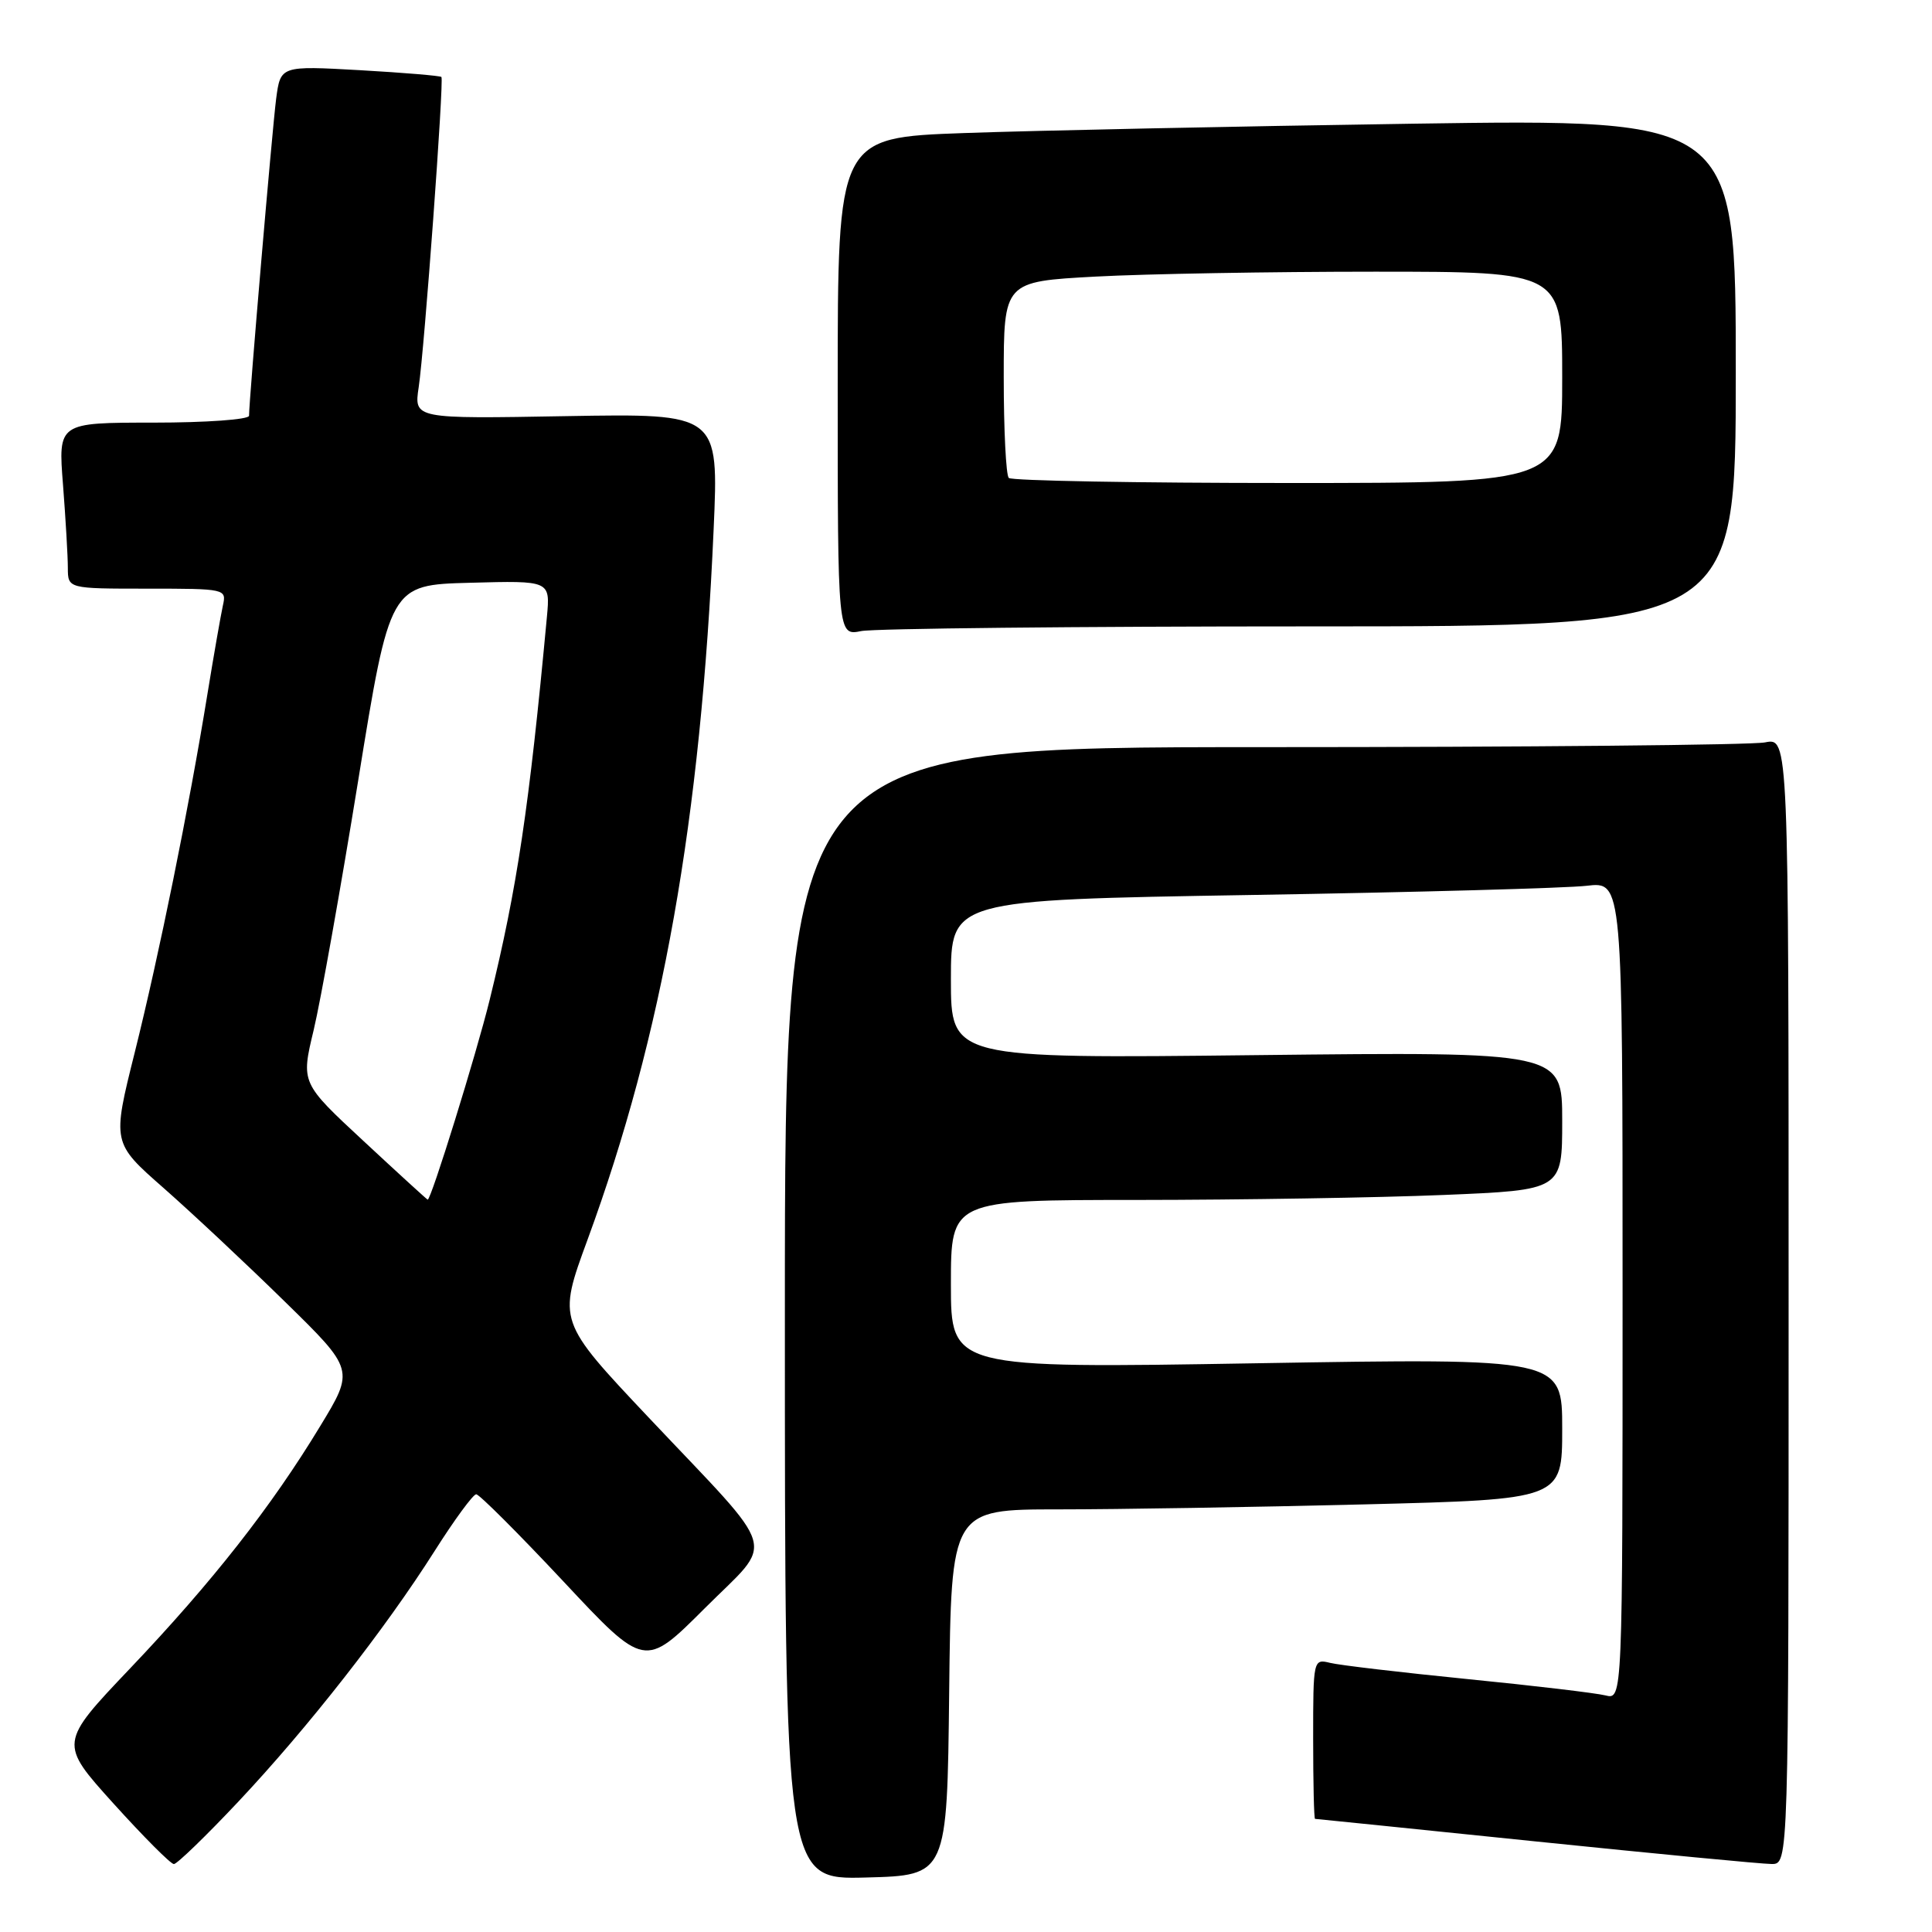 <?xml version="1.0" encoding="UTF-8" standalone="no"?>
<!DOCTYPE svg PUBLIC "-//W3C//DTD SVG 1.1//EN" "http://www.w3.org/Graphics/SVG/1.1/DTD/svg11.dtd" >
<svg xmlns="http://www.w3.org/2000/svg" xmlns:xlink="http://www.w3.org/1999/xlink" version="1.1" viewBox="0 0 256 256">
 <g >
 <path fill="currentColor"
d=" M 125.77 224.25 C 126.04 200.00 126.04 200.00 140.27 200.00 C 148.10 200.00 166.31 199.70 180.75 199.34 C 207.00 198.68 207.00 198.68 207.00 189.32 C 207.00 179.96 207.00 179.96 166.50 180.64 C 126.00 181.32 126.00 181.32 126.00 170.16 C 126.00 159.00 126.00 159.00 150.75 159.00 C 164.36 158.99 182.59 158.70 191.25 158.34 C 207.00 157.69 207.00 157.69 207.00 148.52 C 207.00 139.36 207.00 139.36 166.50 139.81 C 126.00 140.27 126.00 140.27 126.00 129.76 C 126.00 119.25 126.00 119.25 165.75 118.59 C 187.61 118.23 207.64 117.68 210.25 117.37 C 215.00 116.81 215.00 116.81 215.00 171.01 C 215.00 225.22 215.00 225.22 212.73 224.65 C 211.49 224.34 203.28 223.36 194.48 222.49 C 185.69 221.61 177.49 220.65 176.25 220.34 C 174.02 219.79 174.00 219.89 174.00 230.39 C 174.00 236.23 174.11 241.00 174.25 241.01 C 174.39 241.01 187.55 242.36 203.50 244.00 C 219.45 245.64 233.51 246.99 234.75 246.99 C 237.00 247.00 237.00 247.00 237.00 172.38 C 237.00 97.75 237.00 97.75 233.88 98.37 C 232.16 98.72 202.23 99.00 167.38 99.00 C 104.00 99.00 104.00 99.00 104.00 174.03 C 104.00 249.07 104.00 249.07 114.75 248.78 C 125.50 248.50 125.50 248.50 125.77 224.25 Z  M 31.56 238.75 C 40.80 228.93 51.04 215.85 57.60 205.50 C 60.21 201.38 62.69 198.00 63.10 198.00 C 63.51 198.00 68.70 203.19 74.64 209.53 C 85.42 221.06 85.42 221.06 93.35 213.14 C 102.73 203.75 103.52 206.44 86.00 187.88 C 73.89 175.05 73.89 175.05 77.85 164.27 C 87.80 137.16 92.86 108.66 94.56 70.14 C 95.24 54.79 95.24 54.79 75.04 55.14 C 54.85 55.50 54.85 55.50 55.48 51.30 C 56.24 46.19 58.85 10.62 58.49 10.20 C 58.35 10.04 53.49 9.63 47.70 9.30 C 37.17 8.71 37.17 8.71 36.59 13.10 C 36.07 17.13 33.00 52.99 33.00 55.09 C 33.00 55.59 27.31 56.00 20.35 56.00 C 7.70 56.00 7.70 56.00 8.35 64.25 C 8.70 68.79 8.99 73.74 8.99 75.25 C 9.00 78.00 9.00 78.00 19.52 78.00 C 29.91 78.00 30.03 78.03 29.53 80.25 C 29.26 81.49 28.33 86.78 27.48 92.00 C 25.02 107.14 21.08 126.53 17.85 139.47 C 14.86 151.43 14.86 151.43 21.68 157.42 C 25.43 160.72 32.66 167.49 37.73 172.46 C 46.97 181.50 46.97 181.50 42.41 189.00 C 35.95 199.66 28.13 209.62 17.25 221.06 C 7.82 230.98 7.82 230.98 15.05 238.99 C 19.03 243.39 22.62 247.00 23.04 247.00 C 23.45 247.00 27.29 243.29 31.56 238.75 Z  M 173.62 83.00 C 230.00 83.00 230.00 83.00 230.00 49.38 C 230.00 15.76 230.00 15.76 187.25 16.39 C 163.74 16.74 136.96 17.30 127.75 17.63 C 111.00 18.23 111.00 18.23 111.00 51.24 C 111.00 84.25 111.00 84.25 114.12 83.62 C 115.84 83.28 142.62 83.00 173.62 83.00 Z  M 48.19 151.21 C 39.88 143.50 39.88 143.50 41.56 136.50 C 42.48 132.65 45.13 117.80 47.45 103.50 C 51.66 77.50 51.66 77.50 62.29 77.22 C 72.91 76.93 72.91 76.93 72.47 81.72 C 70.12 106.98 68.52 117.72 64.88 132.50 C 63.13 139.63 57.10 159.06 56.67 158.96 C 56.58 158.95 52.76 155.46 48.19 151.21 Z  M 133.67 63.33 C 133.30 62.97 133.00 56.96 133.00 49.99 C 133.00 37.31 133.00 37.31 145.16 36.65 C 151.84 36.29 168.49 36.00 182.16 36.00 C 207.00 36.00 207.00 36.00 207.00 50.00 C 207.00 64.00 207.00 64.00 170.67 64.00 C 150.68 64.00 134.03 63.70 133.67 63.33 Z "/>
</g>
</svg>
